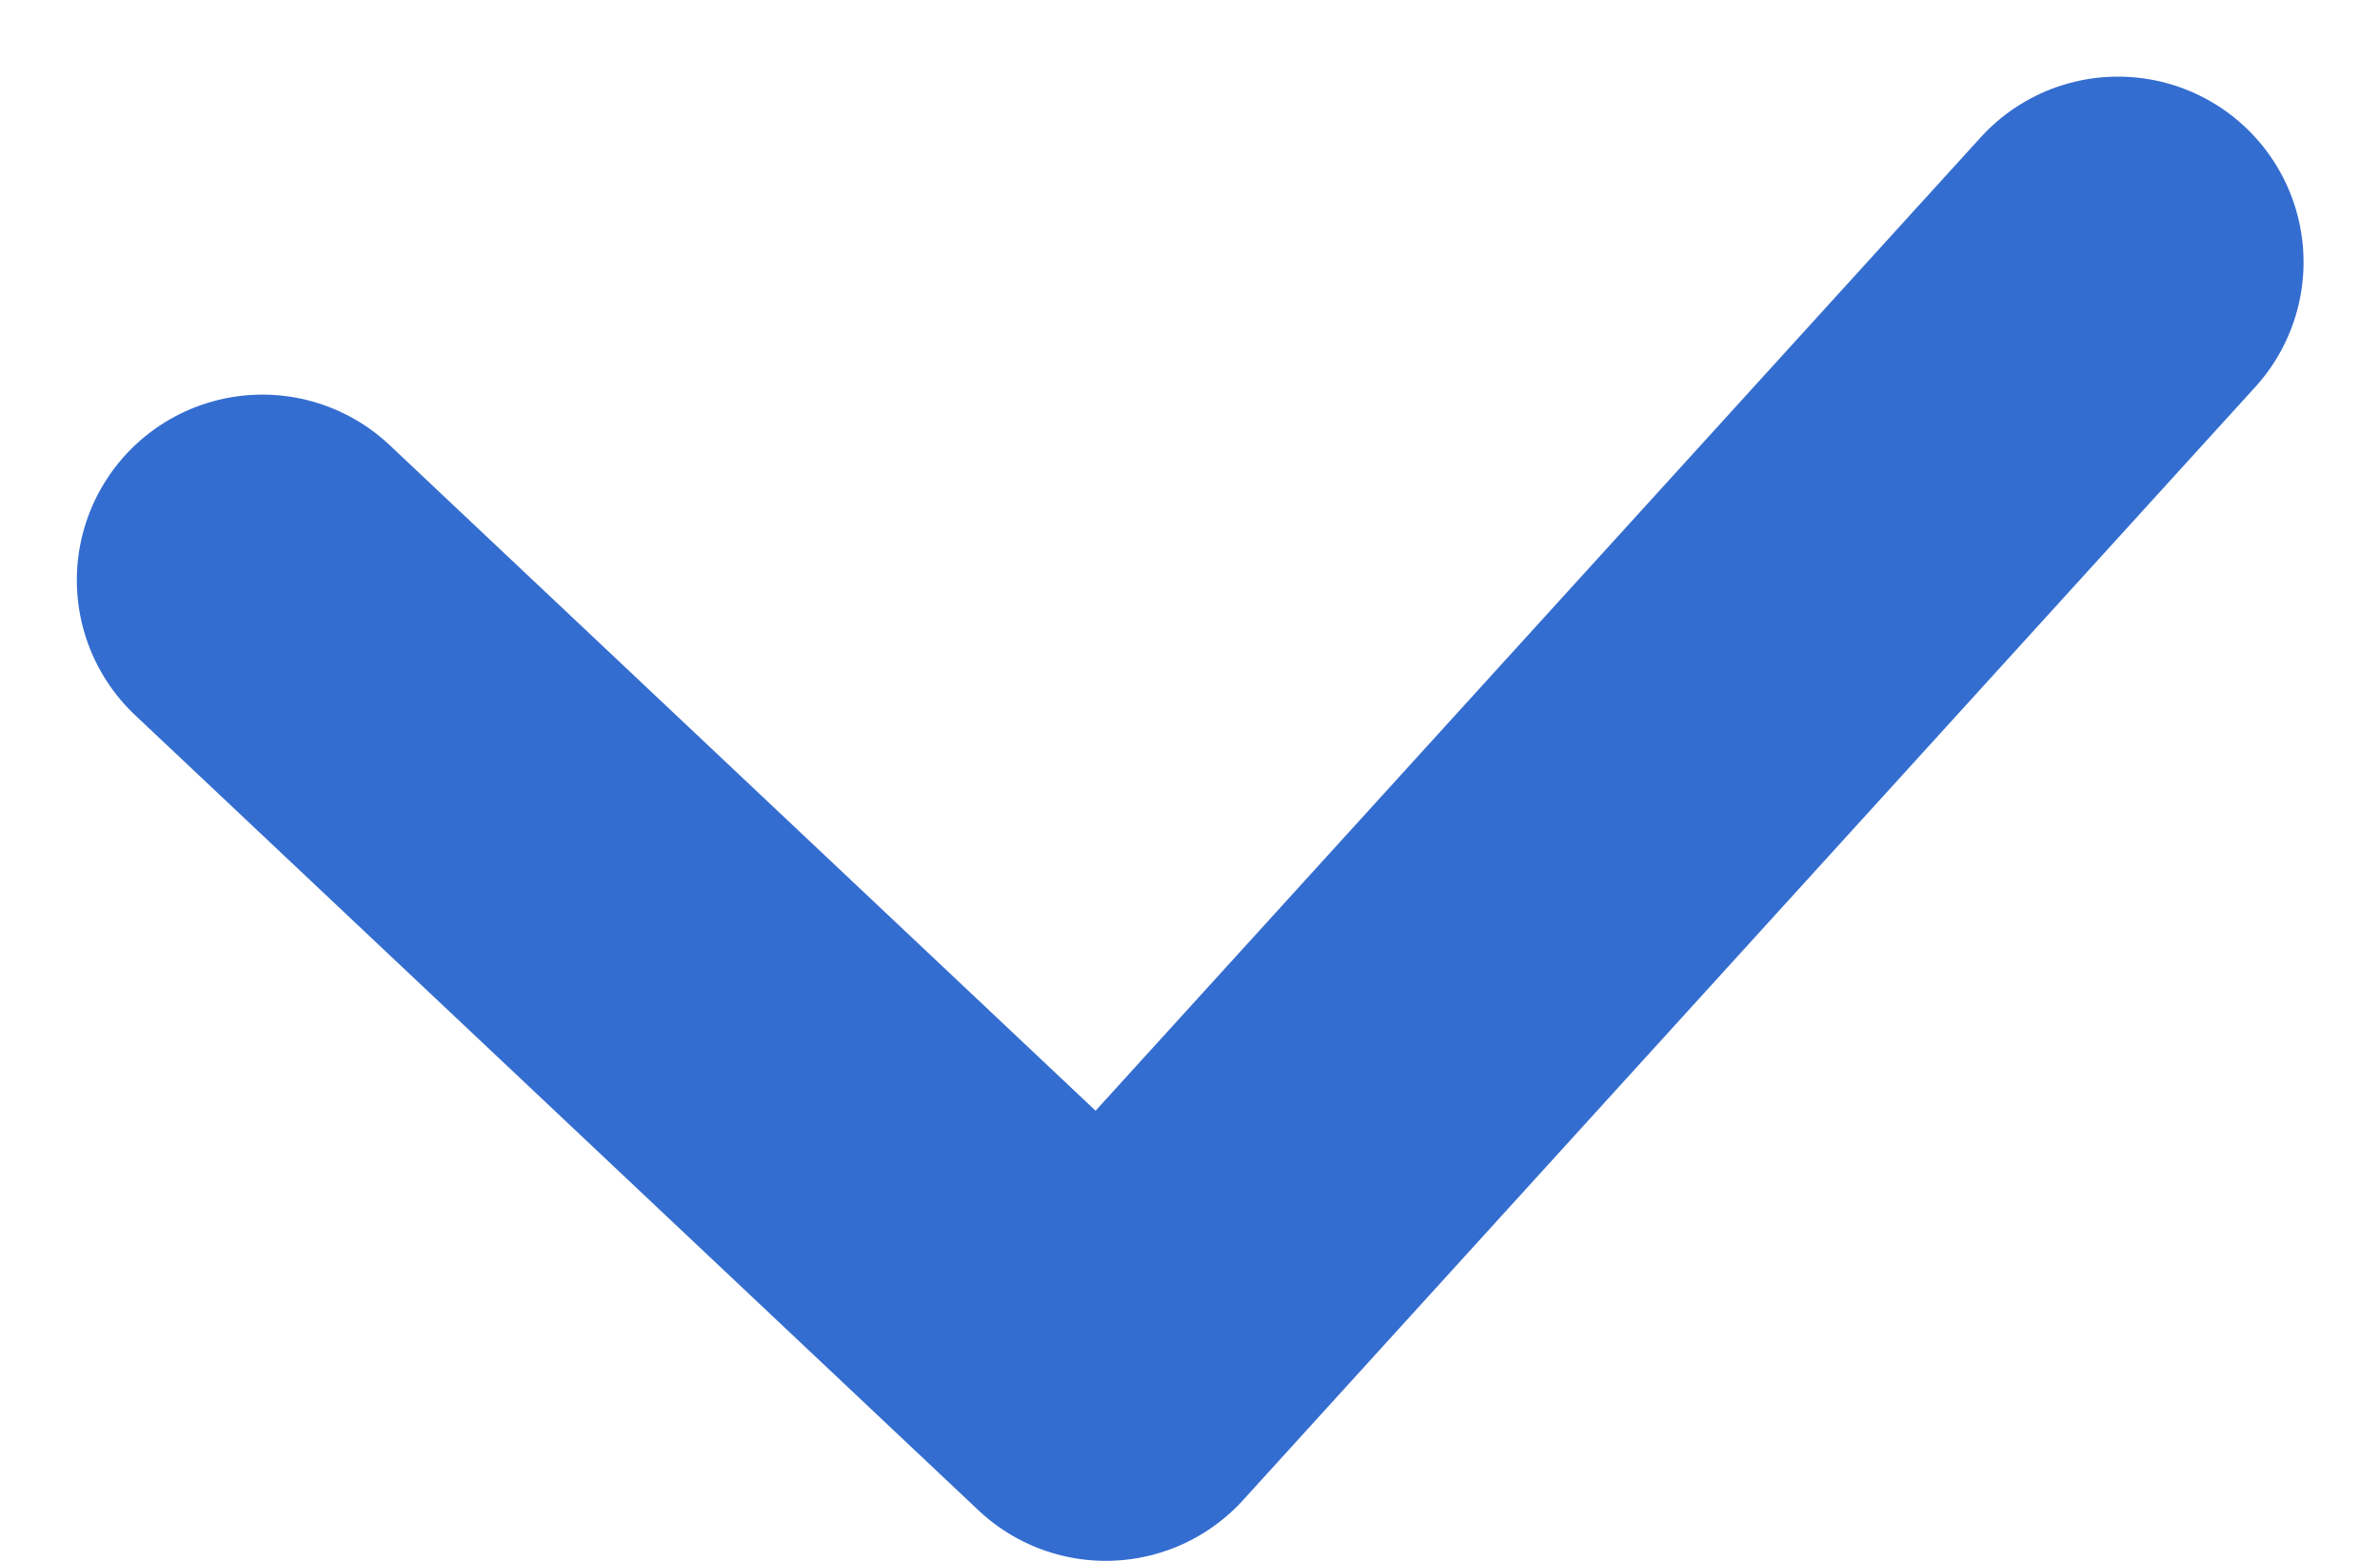<svg xmlns="http://www.w3.org/2000/svg" width="12.826" height="8.413" viewBox="0 0 12.826 8.413">
  <path id="_00" data-name="00" d="M7,9.714,11.545,14,17,8" transform="translate(-5.586 -6.587)" fill="none" stroke="#346dd0" stroke-linecap="round" stroke-linejoin="round" stroke-width="2"/>
</svg>
